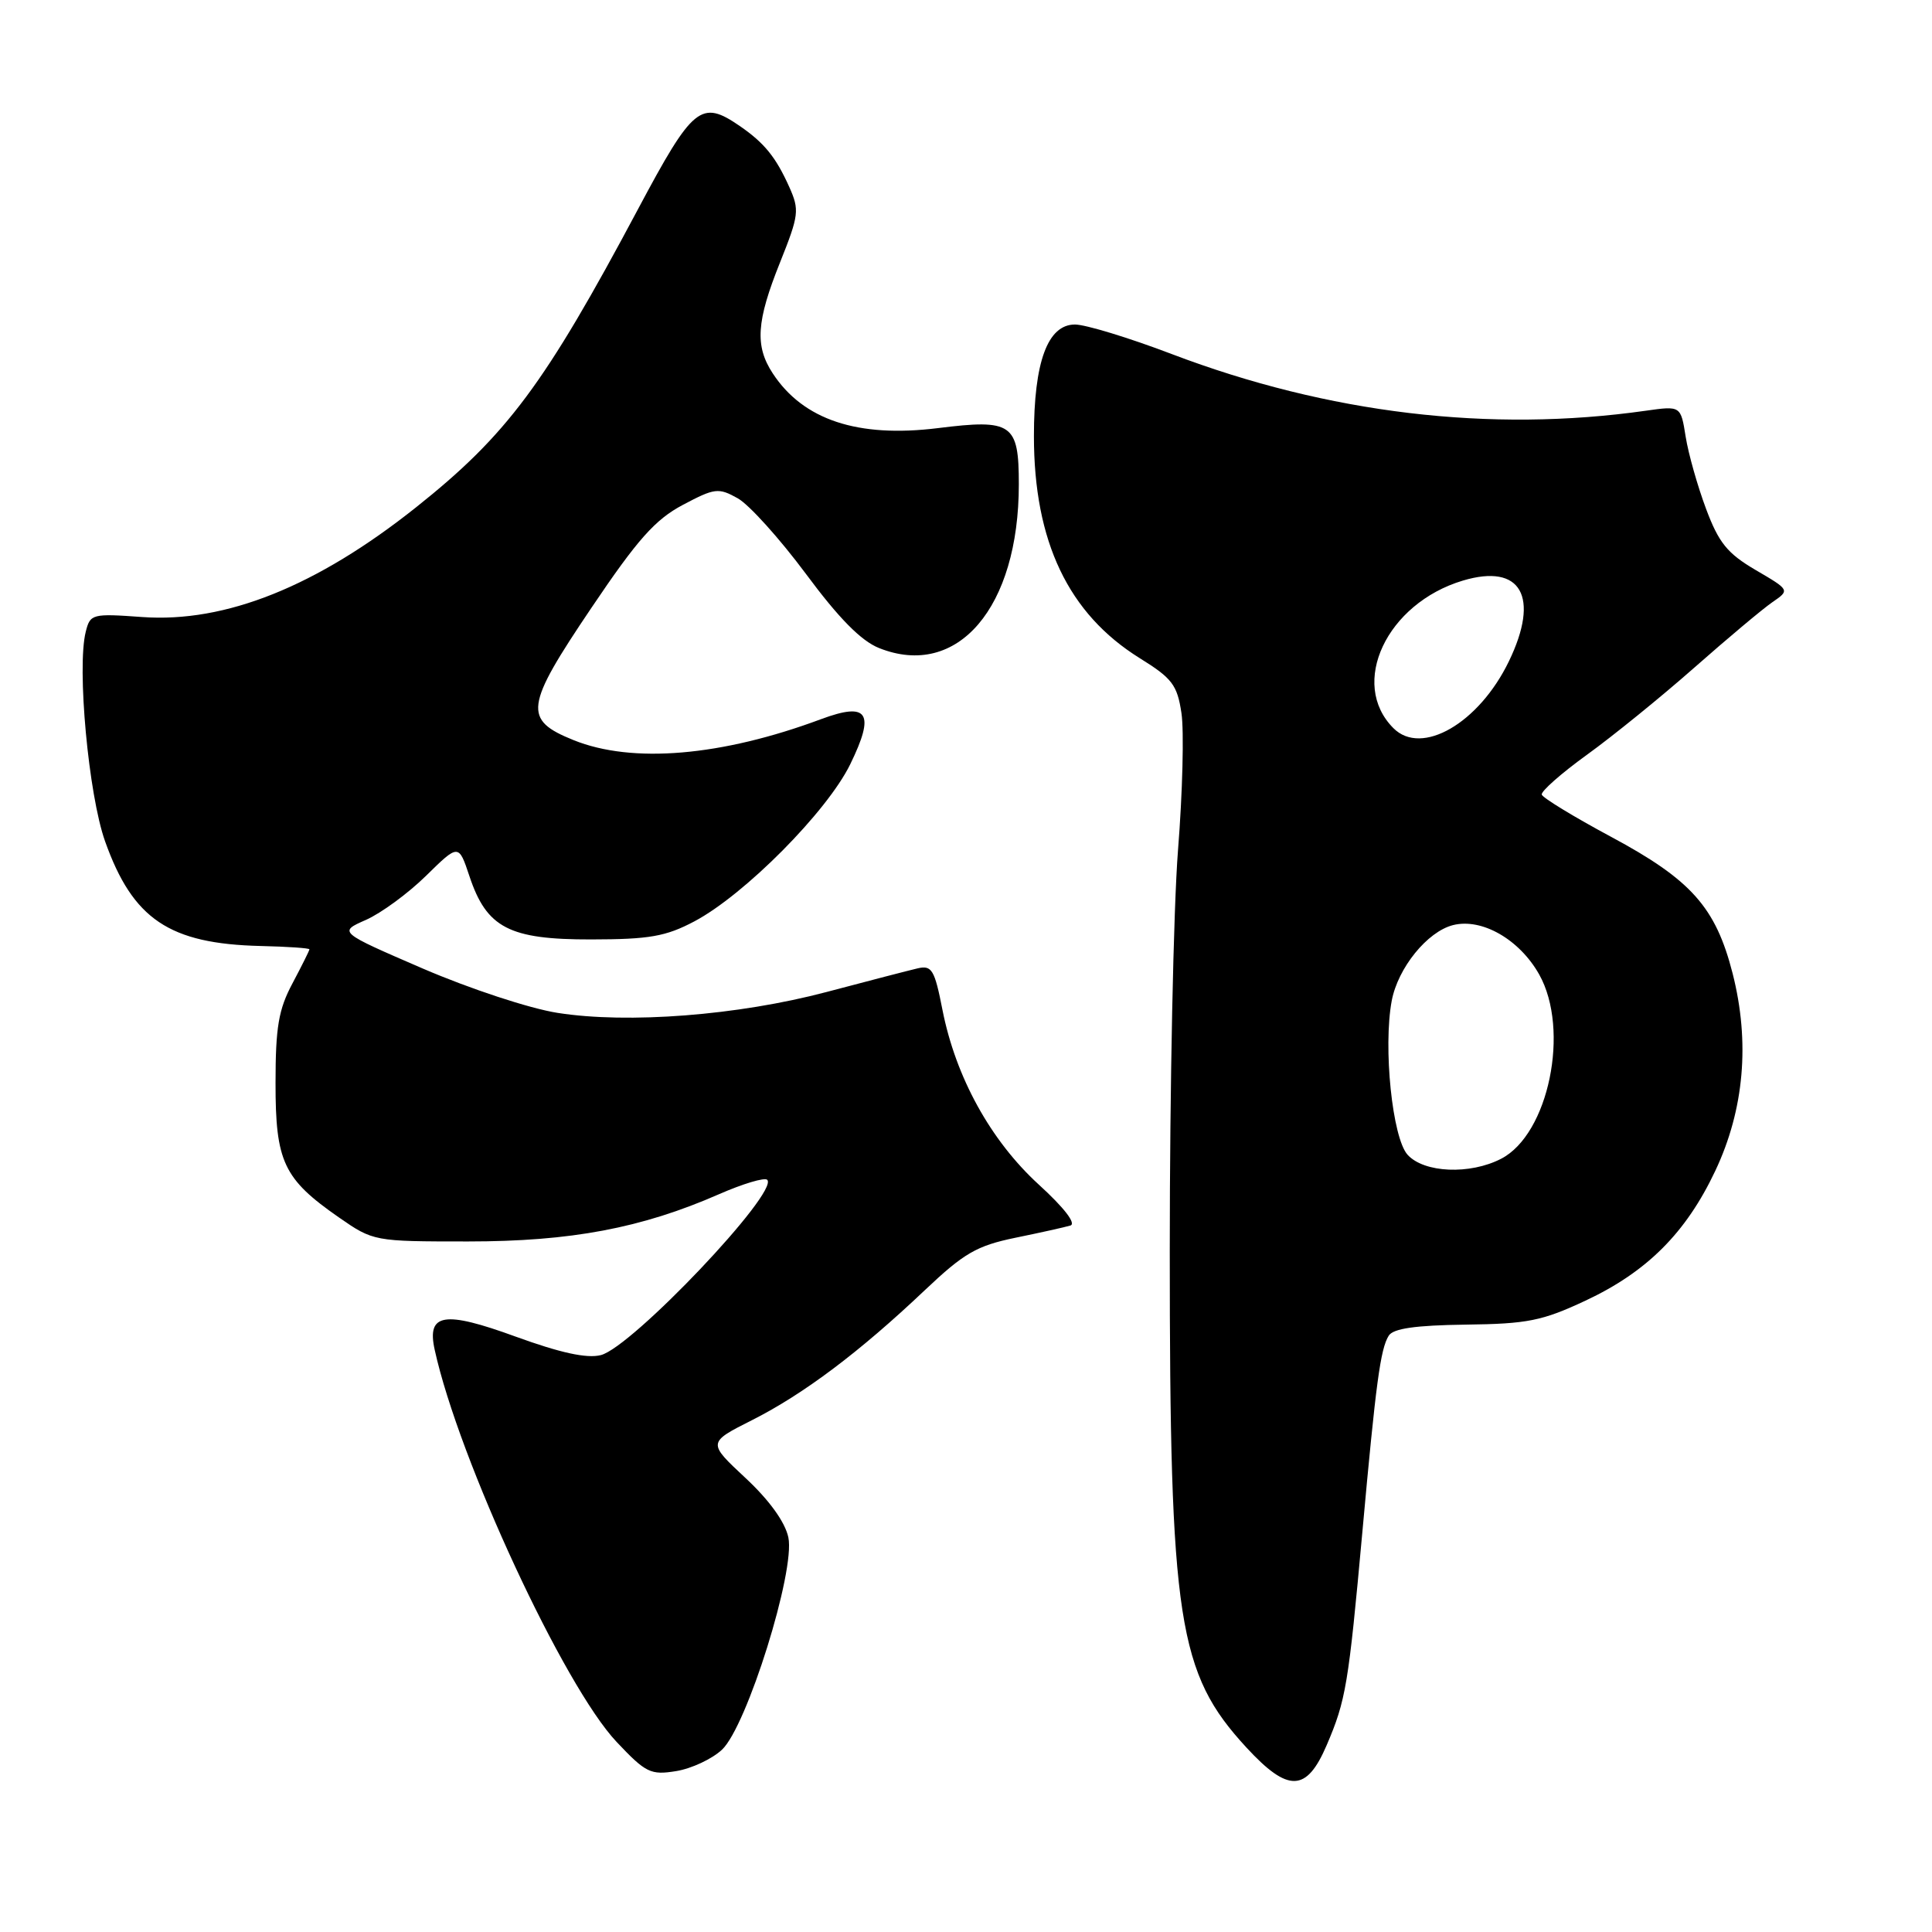 <?xml version="1.0" encoding="UTF-8" standalone="no"?>
<!DOCTYPE svg PUBLIC "-//W3C//DTD SVG 1.1//EN" "http://www.w3.org/Graphics/SVG/1.1/DTD/svg11.dtd" >
<svg xmlns="http://www.w3.org/2000/svg" xmlns:xlink="http://www.w3.org/1999/xlink" version="1.1" viewBox="0 0 256 256">
 <g >
 <path fill="currentColor"
d=" M 175.79 231.25 C 178.34 225.30 178.68 223.27 180.52 203.00 C 182.31 183.24 182.91 178.76 184.01 176.99 C 184.60 176.03 187.55 175.61 194.19 175.52 C 202.39 175.42 204.35 175.03 210.09 172.34 C 218.23 168.53 223.40 163.36 227.28 155.15 C 231.12 147.03 231.90 138.09 229.58 128.98 C 227.34 120.22 224.10 116.58 213.47 110.88 C 208.55 108.24 204.42 105.72 204.29 105.29 C 204.17 104.86 206.86 102.48 210.28 100.01 C 213.70 97.54 220.10 92.35 224.50 88.47 C 228.90 84.59 233.55 80.69 234.84 79.80 C 237.18 78.19 237.18 78.19 232.63 75.53 C 228.88 73.33 227.74 71.92 226.06 67.42 C 224.94 64.43 223.72 60.13 223.36 57.87 C 222.71 53.77 222.71 53.77 218.10 54.42 C 197.45 57.36 175.99 54.79 155.28 46.92 C 149.61 44.76 143.84 43.00 142.44 43.00 C 138.82 43.00 137.00 47.95 137.00 57.79 C 137.00 71.76 141.56 81.32 151.02 87.21 C 155.33 89.88 155.99 90.76 156.55 94.50 C 156.90 96.84 156.70 105.02 156.09 112.68 C 155.49 120.34 155.00 144.20 155.00 165.70 C 155.00 214.77 156.07 221.70 165.17 231.57 C 170.69 237.55 173.12 237.48 175.79 231.25 Z  M 95.67 231.84 C 98.97 228.74 105.40 208.15 104.46 203.71 C 104.03 201.68 101.93 198.77 98.77 195.83 C 93.75 191.15 93.75 191.15 99.68 188.16 C 106.49 184.72 113.91 179.14 122.54 170.96 C 127.74 166.04 129.41 165.07 134.54 164.01 C 137.82 163.34 141.10 162.61 141.83 162.39 C 142.64 162.15 141.01 160.03 137.63 156.95 C 131.26 151.12 126.64 142.74 124.88 133.81 C 123.84 128.49 123.47 127.88 121.60 128.31 C 120.45 128.58 115.00 129.99 109.50 131.45 C 97.77 134.55 83.20 135.68 73.87 134.21 C 70.17 133.63 62.28 131.03 56.03 128.34 C 44.83 123.50 44.83 123.50 48.49 121.89 C 50.50 121.00 54.09 118.37 56.46 116.04 C 60.77 111.81 60.77 111.81 62.20 116.09 C 64.48 122.95 67.47 124.50 78.33 124.48 C 86.04 124.47 88.22 124.09 92.00 122.09 C 98.65 118.57 109.59 107.55 112.66 101.27 C 115.99 94.45 115.04 92.97 108.80 95.29 C 95.60 100.21 83.77 101.21 76.00 98.07 C 69.29 95.36 69.52 93.65 78.38 80.52 C 84.49 71.45 86.81 68.85 90.48 66.90 C 94.71 64.66 95.20 64.60 97.76 66.03 C 99.27 66.88 103.32 71.38 106.78 76.03 C 111.15 81.93 114.10 84.92 116.48 85.87 C 126.88 90.02 135.00 80.51 135.00 64.18 C 135.00 56.11 134.12 55.50 124.26 56.73 C 113.65 58.04 106.43 55.64 102.39 49.47 C 100.01 45.84 100.22 42.59 103.36 34.77 C 105.87 28.49 105.95 27.83 104.58 24.77 C 102.80 20.81 101.29 18.95 98.03 16.70 C 92.89 13.17 91.83 14.03 84.52 27.75 C 72.17 50.93 67.19 57.63 55.12 67.23 C 41.96 77.70 29.87 82.55 18.85 81.76 C 12.20 81.28 11.95 81.35 11.36 83.72 C 10.17 88.44 11.73 105.31 13.92 111.47 C 17.60 121.81 22.43 125.06 34.55 125.35 C 38.09 125.43 40.99 125.63 41.00 125.79 C 41.00 125.95 39.99 127.97 38.76 130.29 C 36.91 133.75 36.51 136.10 36.51 143.50 C 36.50 153.95 37.57 156.21 44.90 161.31 C 49.47 164.48 49.57 164.50 62.00 164.50 C 75.65 164.50 85.00 162.74 95.27 158.24 C 98.44 156.85 101.32 155.99 101.66 156.33 C 103.27 157.94 83.73 178.53 79.61 179.56 C 77.75 180.03 74.25 179.26 68.33 177.11 C 58.82 173.64 56.53 174.02 57.60 178.86 C 60.79 193.40 74.73 223.44 81.71 230.82 C 85.58 234.92 86.22 235.23 89.60 234.68 C 91.63 234.35 94.36 233.07 95.67 231.84 Z  M 186.51 153.01 C 184.49 150.77 183.26 138.78 184.41 132.61 C 185.23 128.25 189.13 123.44 192.54 122.58 C 196.36 121.62 201.34 124.48 203.95 129.12 C 208.06 136.45 205.21 150.29 198.91 153.54 C 194.78 155.68 188.69 155.42 186.51 153.01 Z  M 184.64 96.49 C 178.73 90.59 183.73 79.96 193.84 76.93 C 201.55 74.62 204.08 79.07 199.93 87.64 C 195.96 95.84 188.37 100.23 184.64 96.49 Z "/>
</g>
</svg>